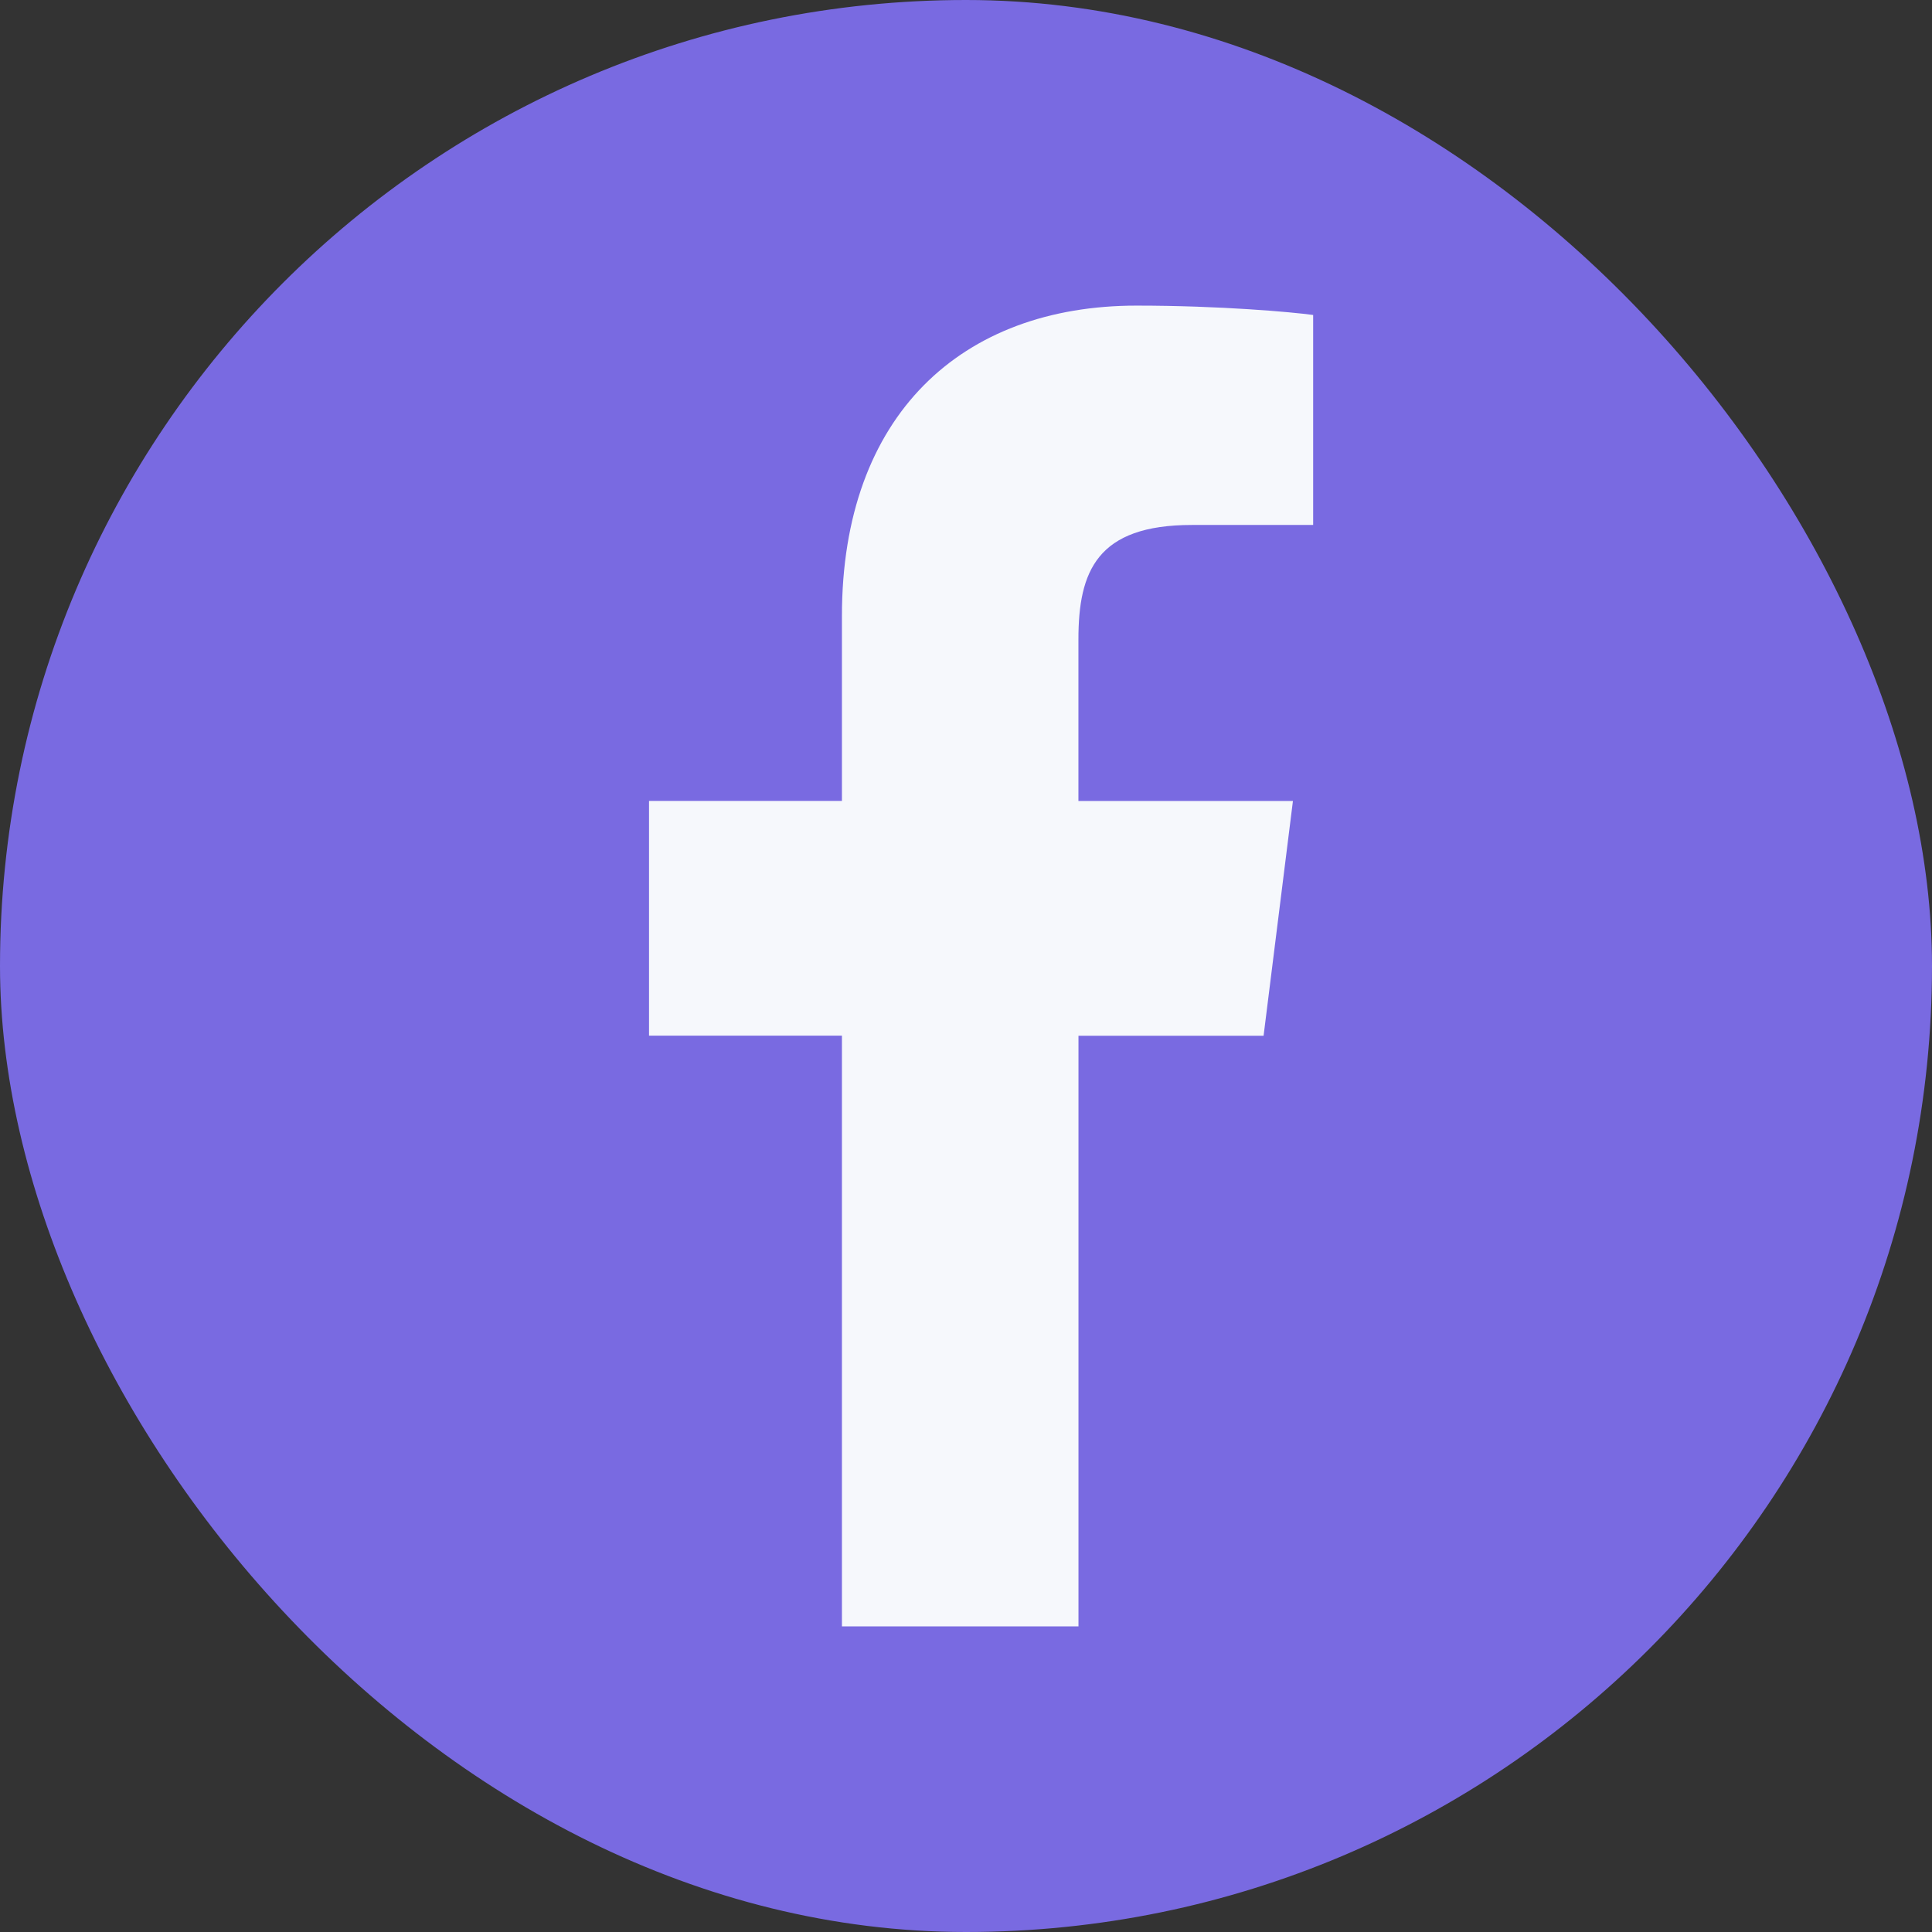 <svg width="32" height="32" viewBox="0 0 32 32" fill="none" xmlns="http://www.w3.org/2000/svg">
<rect x="0" y="0" width="32" height="32" fill="#333333" stroke="none"/>
<rect width="32" height="32" rx="16" fill="#796AE1"/>
<path d="M19.742 8.695H21.75V5.217C21.404 5.169 20.212 5.062 18.824 5.062C15.929 5.062 13.945 6.874 13.945 10.202V13.266H10.75V17.154H13.945V26.938H17.863V17.155H20.929L21.415 13.267H17.862V10.588C17.863 9.464 18.167 8.695 19.742 8.695Z" fill="#F6F8FC"/>
</svg>